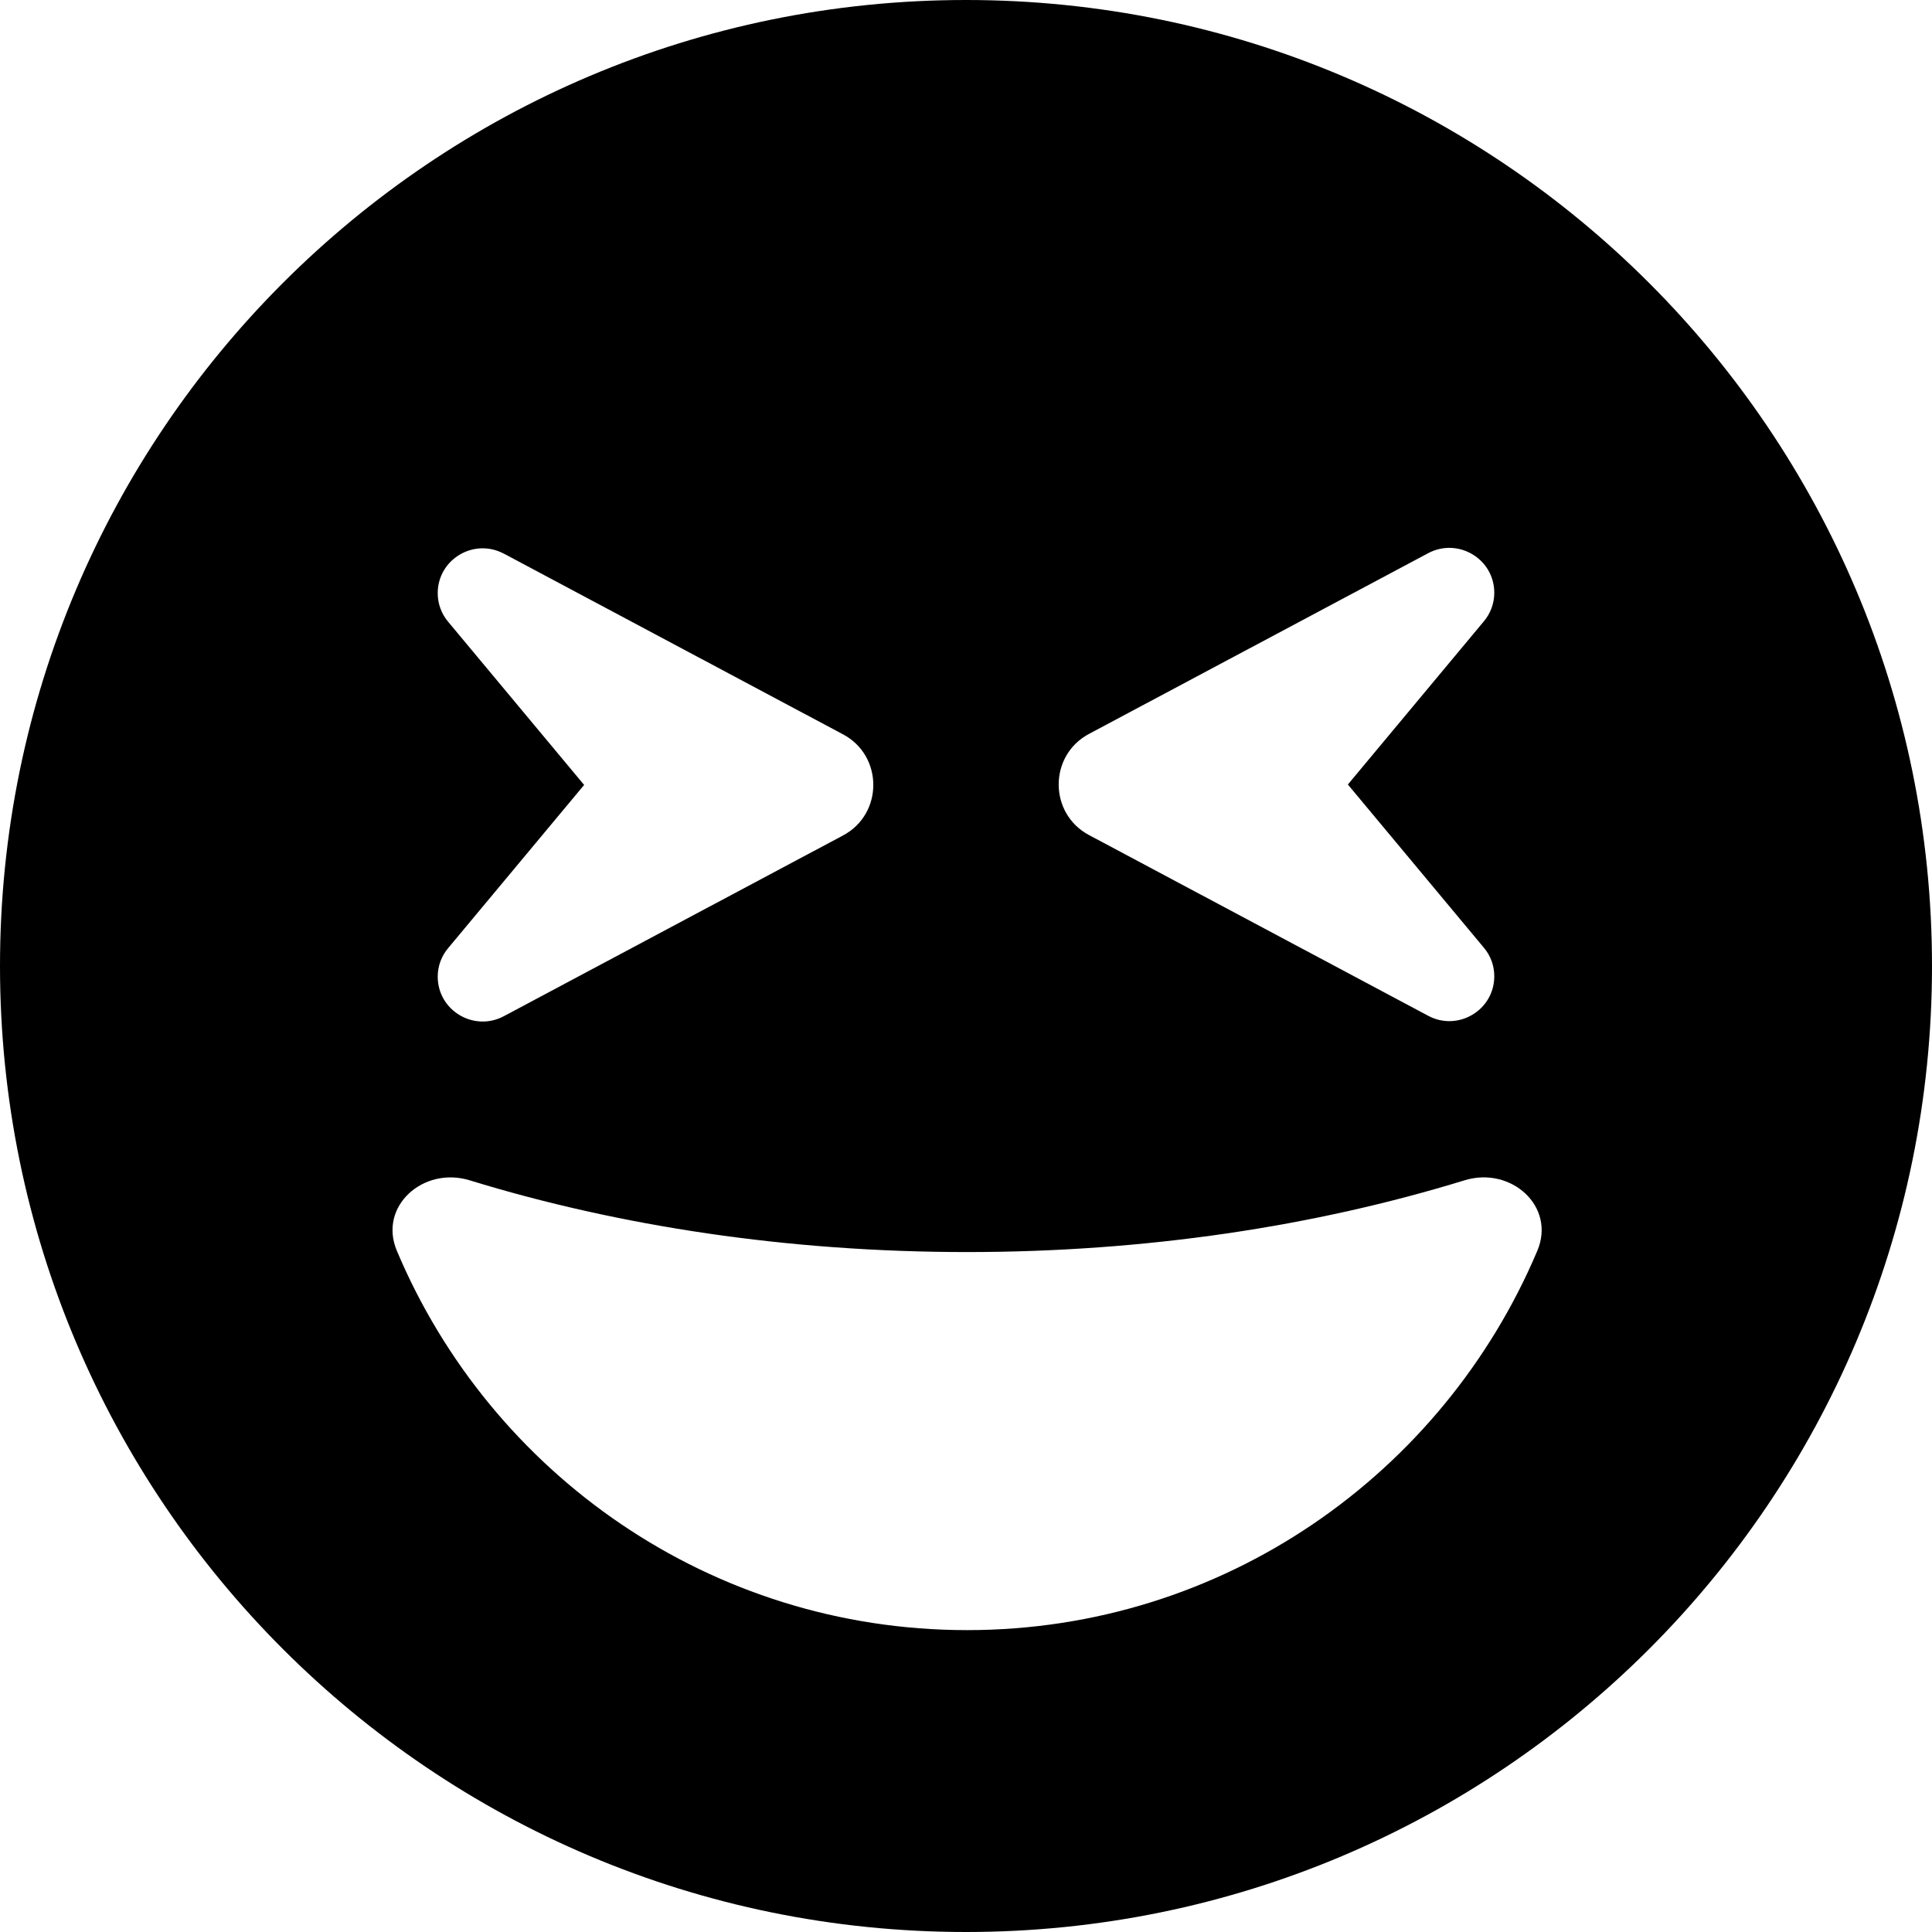 <svg version="1.1" xmlns="http://www.w3.org/2000/svg" width="32" height="32" viewBox="0 0 32 32">
<path fill="currentColor" d="M16 32c8.837 0 16-7.163 16-16s-7.163-16-16-16v0c-8.837 0-16 7.163-16 16s7.163 16 16 16v0zM24.256 19.55c0.769-0.238 1.519 0.431 1.206 1.169-1.563 3.694-5.2 6.281-9.444 6.281s-7.887-2.587-9.444-6.281c-0.313-0.738 0.438-1.406 1.206-1.169 2.481 0.762 5.281 1.188 8.238 1.188s5.756-0.425 8.238-1.188zM8.344 9.169l5.619 2.994c0.669 0.356 0.669 1.319 0 1.675l-5.619 2.994c-0.494 0.262-1.094-0.094-1.094-0.656 0-0.175 0.063-0.344 0.175-0.475l2.25-2.7-2.25-2.7c-0.112-0.131-0.175-0.3-0.175-0.475 0-0.563 0.6-0.919 1.094-0.656zM24.75 9.819c0 0.175-0.063 0.344-0.175 0.475l-2.25 2.7 2.25 2.7c0.113 0.131 0.175 0.3 0.175 0.475 0 0.563-0.6 0.919-1.094 0.656l-5.619-2.994c-0.669-0.356-0.669-1.319 0-1.675l5.619-2.994c0.494-0.262 1.094 0.094 1.094 0.656z"/>
</svg>